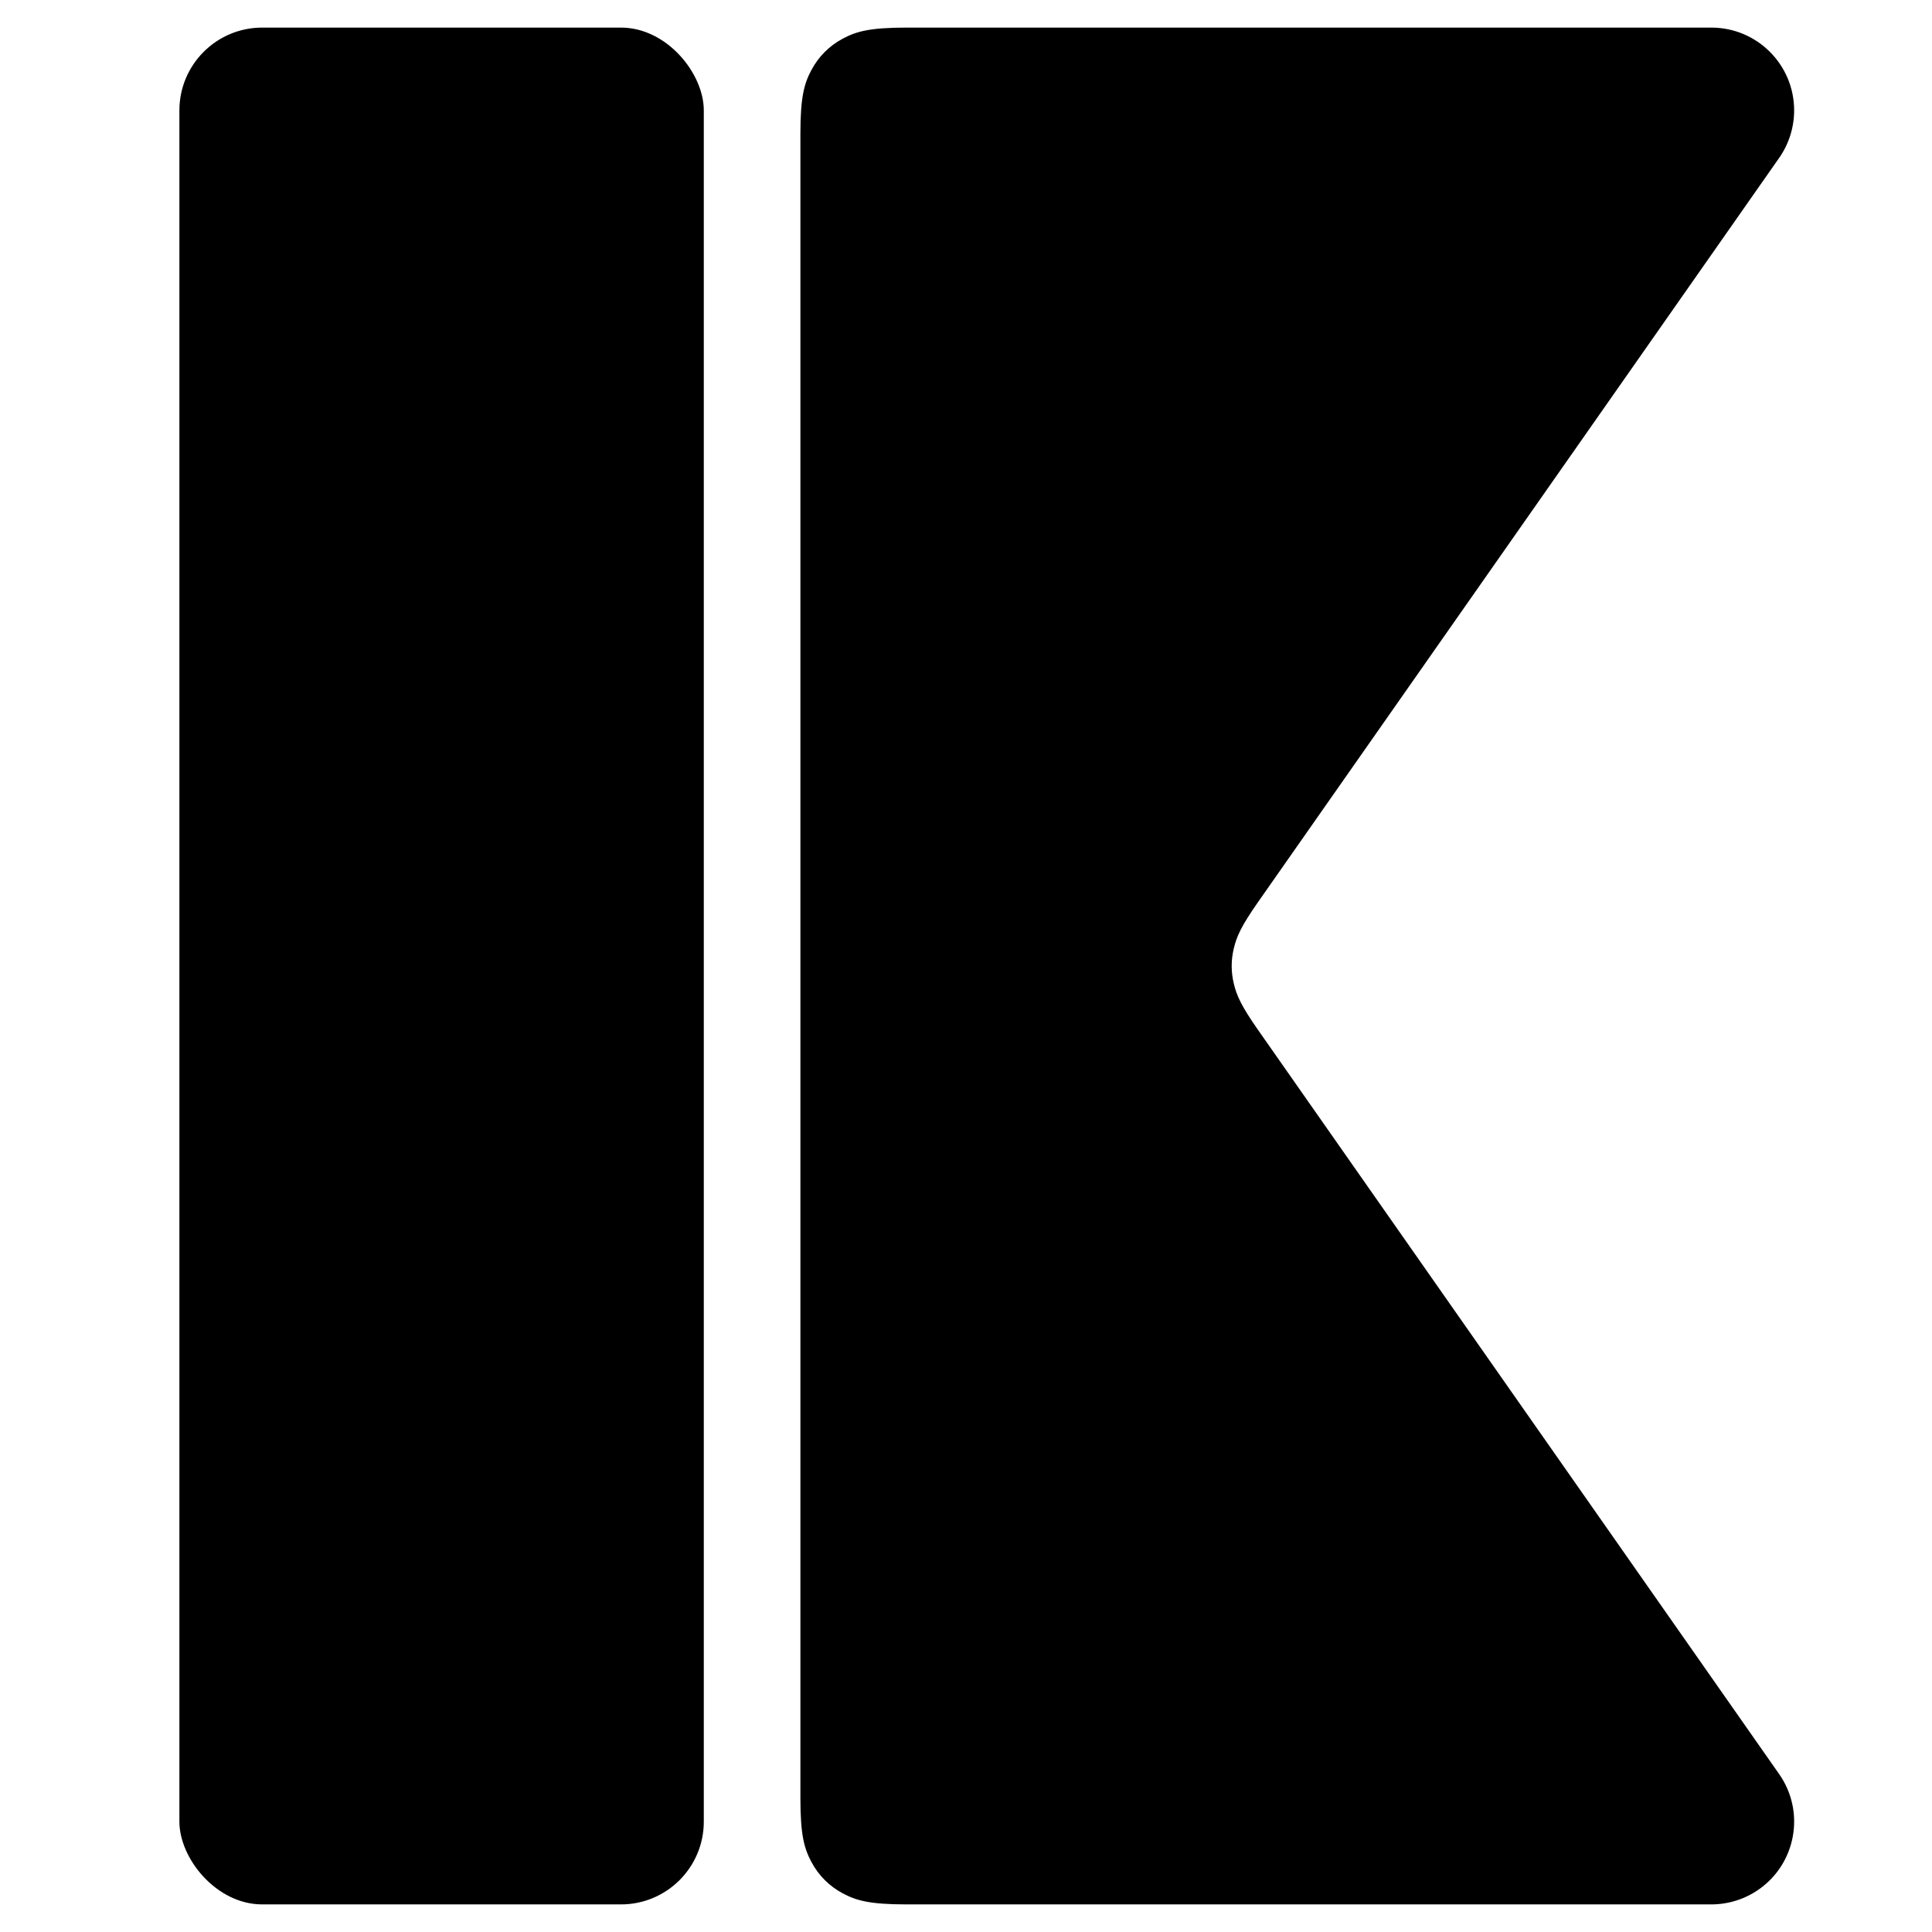 <svg xmlns="http://www.w3.org/2000/svg"  viewBox="0 0 140 140">
  <g transform="translate(13 2)">
    <rect width="38" height="136" rx="6"/>
    <path d="M52.692,9.11716251e-14 L111.01,5.16998912e-07 C114.324,5.42952182e-07 117.01,2.686 117.01,6 C117.01,7.231 116.631,8.433 115.925,9.442 L78.178,63.345 C76.941,65.113 76.621,65.843 76.41,66.707 C76.2,67.572 76.2,68.428 76.41,69.293 C76.621,70.157 76.941,70.887 78.178,72.655 L115.925,126.558 C117.826,129.273 117.166,133.014 114.452,134.915 C113.443,135.621 112.242,136 111.01,136 L52.692,136 C50.017,136 49.047,135.722 48.069,135.199 C47.092,134.676 46.324,133.908 45.801,132.931 C45.278,131.953 45,130.983 45,128.308 L45,7.692 C45,5.017 45.278,4.047 45.801,3.069 C46.324,2.092 47.092,1.324 48.069,0.801 C49.047,0.278 50.017,9.16629331e-14 52.692,9.11716251e-14 Z"/>
  </g>
</svg>
